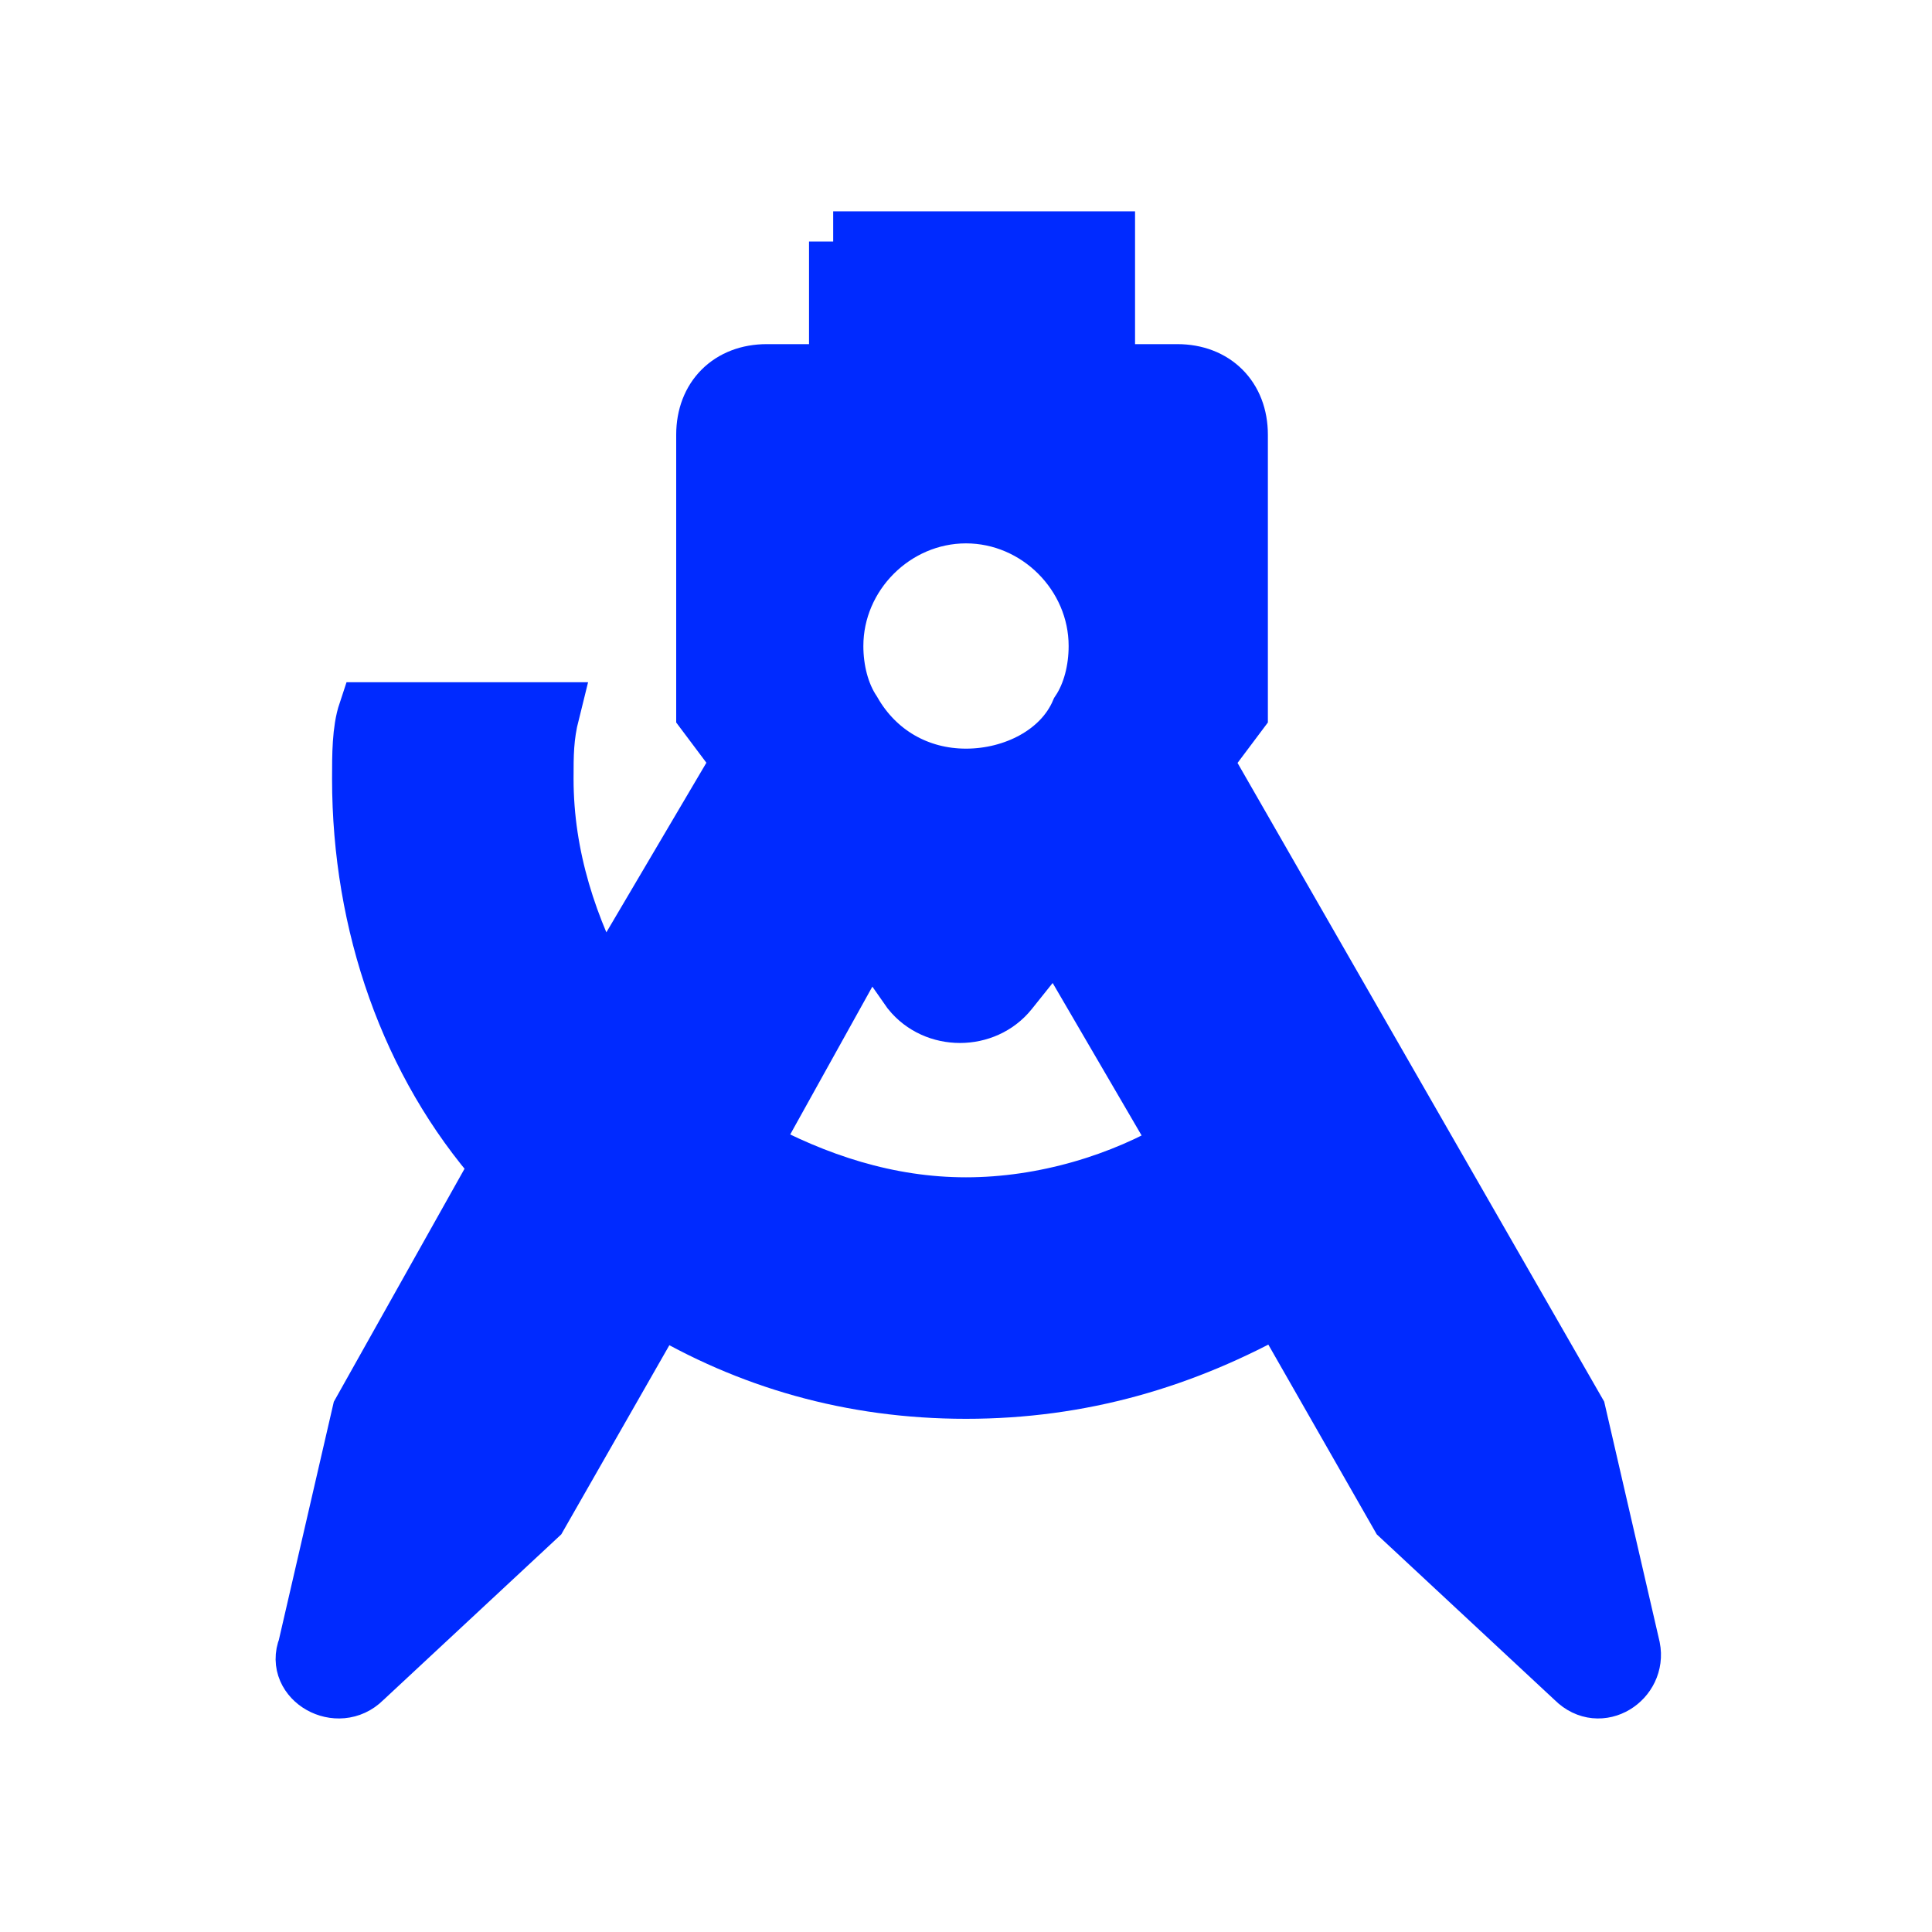 <!DOCTYPE svg PUBLIC "-//W3C//DTD SVG 1.1//EN" "http://www.w3.org/Graphics/SVG/1.1/DTD/svg11.dtd">
<!-- Uploaded to: SVG Repo, www.svgrepo.com, Transformed by: SVG Repo Mixer Tools -->
<svg fill="#002aff" width="800px" height="800px" viewBox="0 0 32 32" id="Camada_1" version="1.1" xml:space="preserve" xmlns="http://www.w3.org/2000/svg" xmlns:xlink="http://www.w3.org/1999/xlink" stroke="#002aff">
<g id="SVGRepo_bgCarrier" stroke-width="0"/>
<g id="SVGRepo_tracerCarrier" stroke-linecap="round" stroke-linejoin="round"/>
<g id="SVGRepo_iconCarrier">
<style type="text/css"> .st0{fill-rule:evenodd;clip-rule:evenodd;} </style>
<path class="st0" d="M13.8,4h4.5v2.2h1.2c0.6,0,1,0.4,1,1v4.6l-0.6,0.8l6.2,10.8l0.9,3.9c0.1,0.5-0.5,0.9-0.9,0.5l-2.9-2.7l-2-3.5 C19.6,22.5,17.9,23,16,23s-3.6-0.5-5.1-1.4l-2,3.5L6,27.8c-0.4,0.4-1.1,0-0.9-0.5l0.9-3.9l2.3-4.1c-1.5-1.7-2.3-4-2.3-6.4 c0-0.4,0-0.8,0.1-1.1h3c-0.1,0.4-0.1,0.7-0.1,1.1c0,1.3,0.4,2.5,1,3.6l2.3-3.9l-0.6-0.8V7.2c0-0.6,0.4-1,1-1h1.2V4z M14.4,15.4 L12.4,19c1.1,0.6,2.3,1,3.6,1s2.6-0.4,3.6-1l-2.1-3.6l-0.8,1c-0.4,0.5-1.2,0.5-1.6,0L14.4,15.4z M14.1,11.8L14.1,11.8 c0.4,0.7,1.1,1.1,1.9,1.1c0.8,0,1.6-0.4,1.9-1.1c0.2-0.3,0.3-0.7,0.3-1.1c0-1.2-1-2.2-2.2-2.2s-2.2,1-2.2,2.2 C13.8,11.1,13.9,11.5,14.1,11.8z"/>
</g>
</svg>